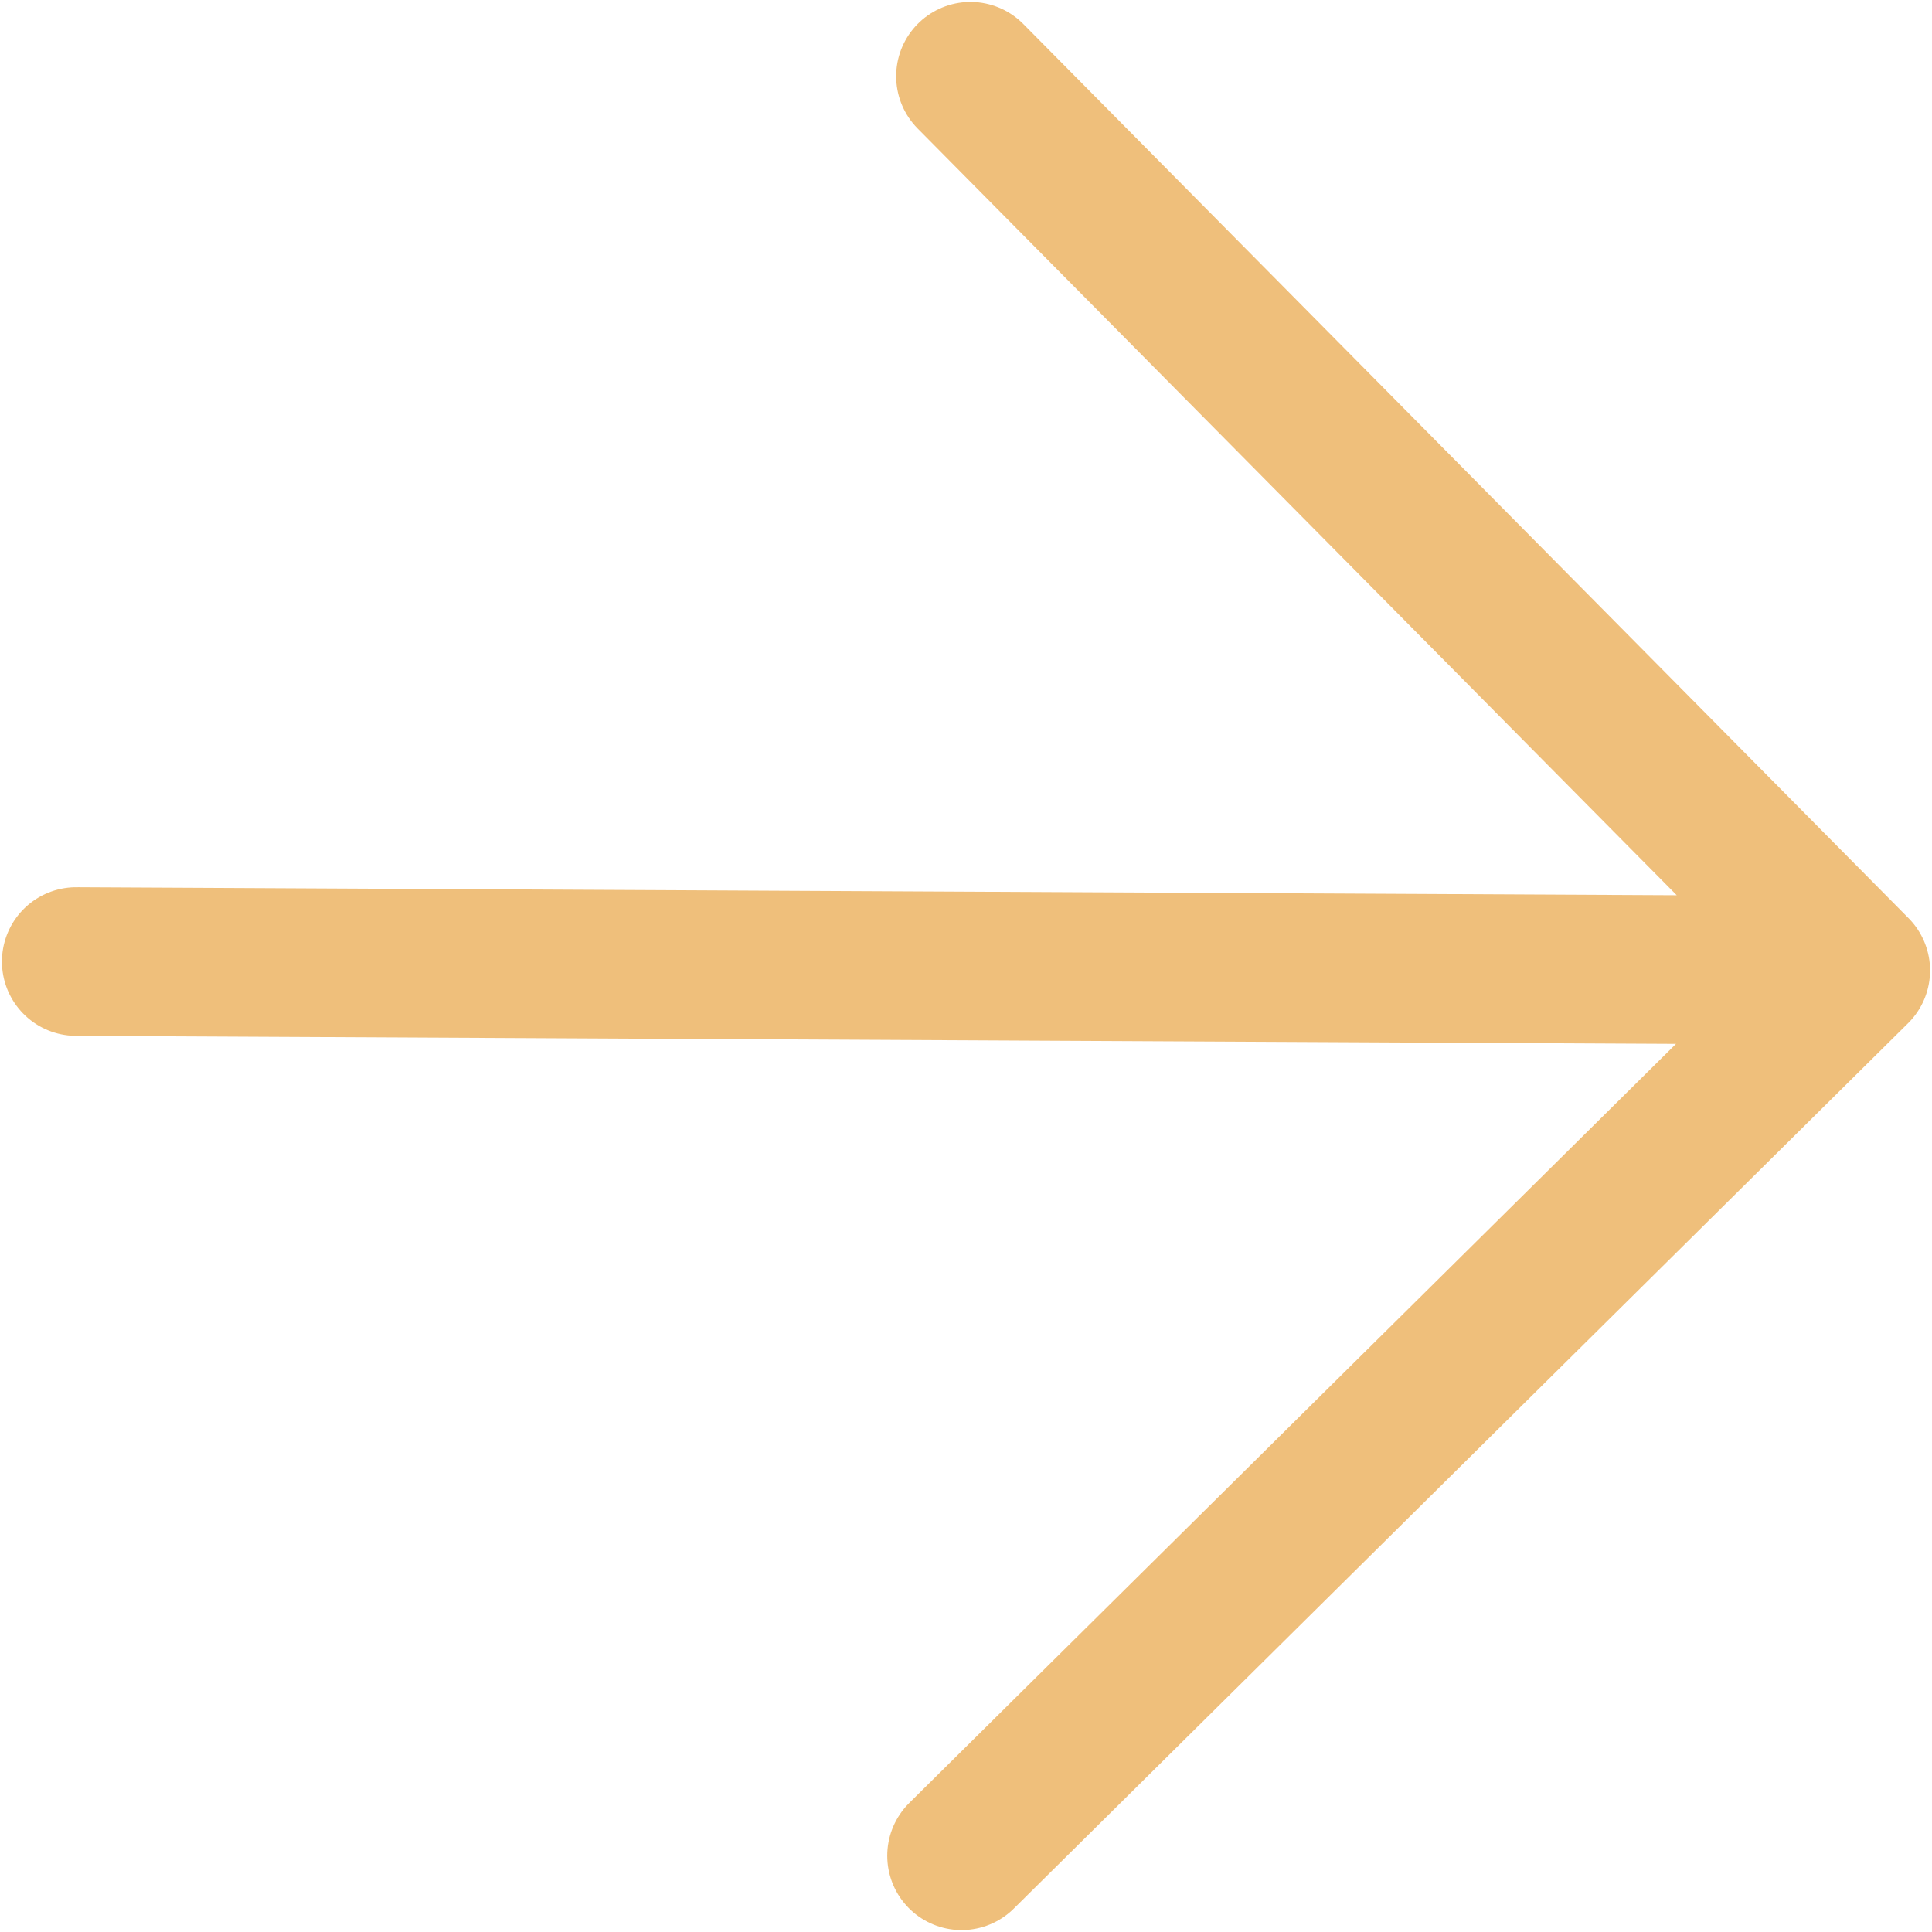 <svg width="13" height="13" viewBox="0 0 13 13" fill="none" xmlns="http://www.w3.org/2000/svg">
<path d="M0.513 6.47L12.487 6.53M12.487 6.53L6.53 0.513M12.487 6.53L6.47 12.487" stroke="#EFBF7B" stroke-linecap="round" stroke-linejoin="round"/>
</svg>

